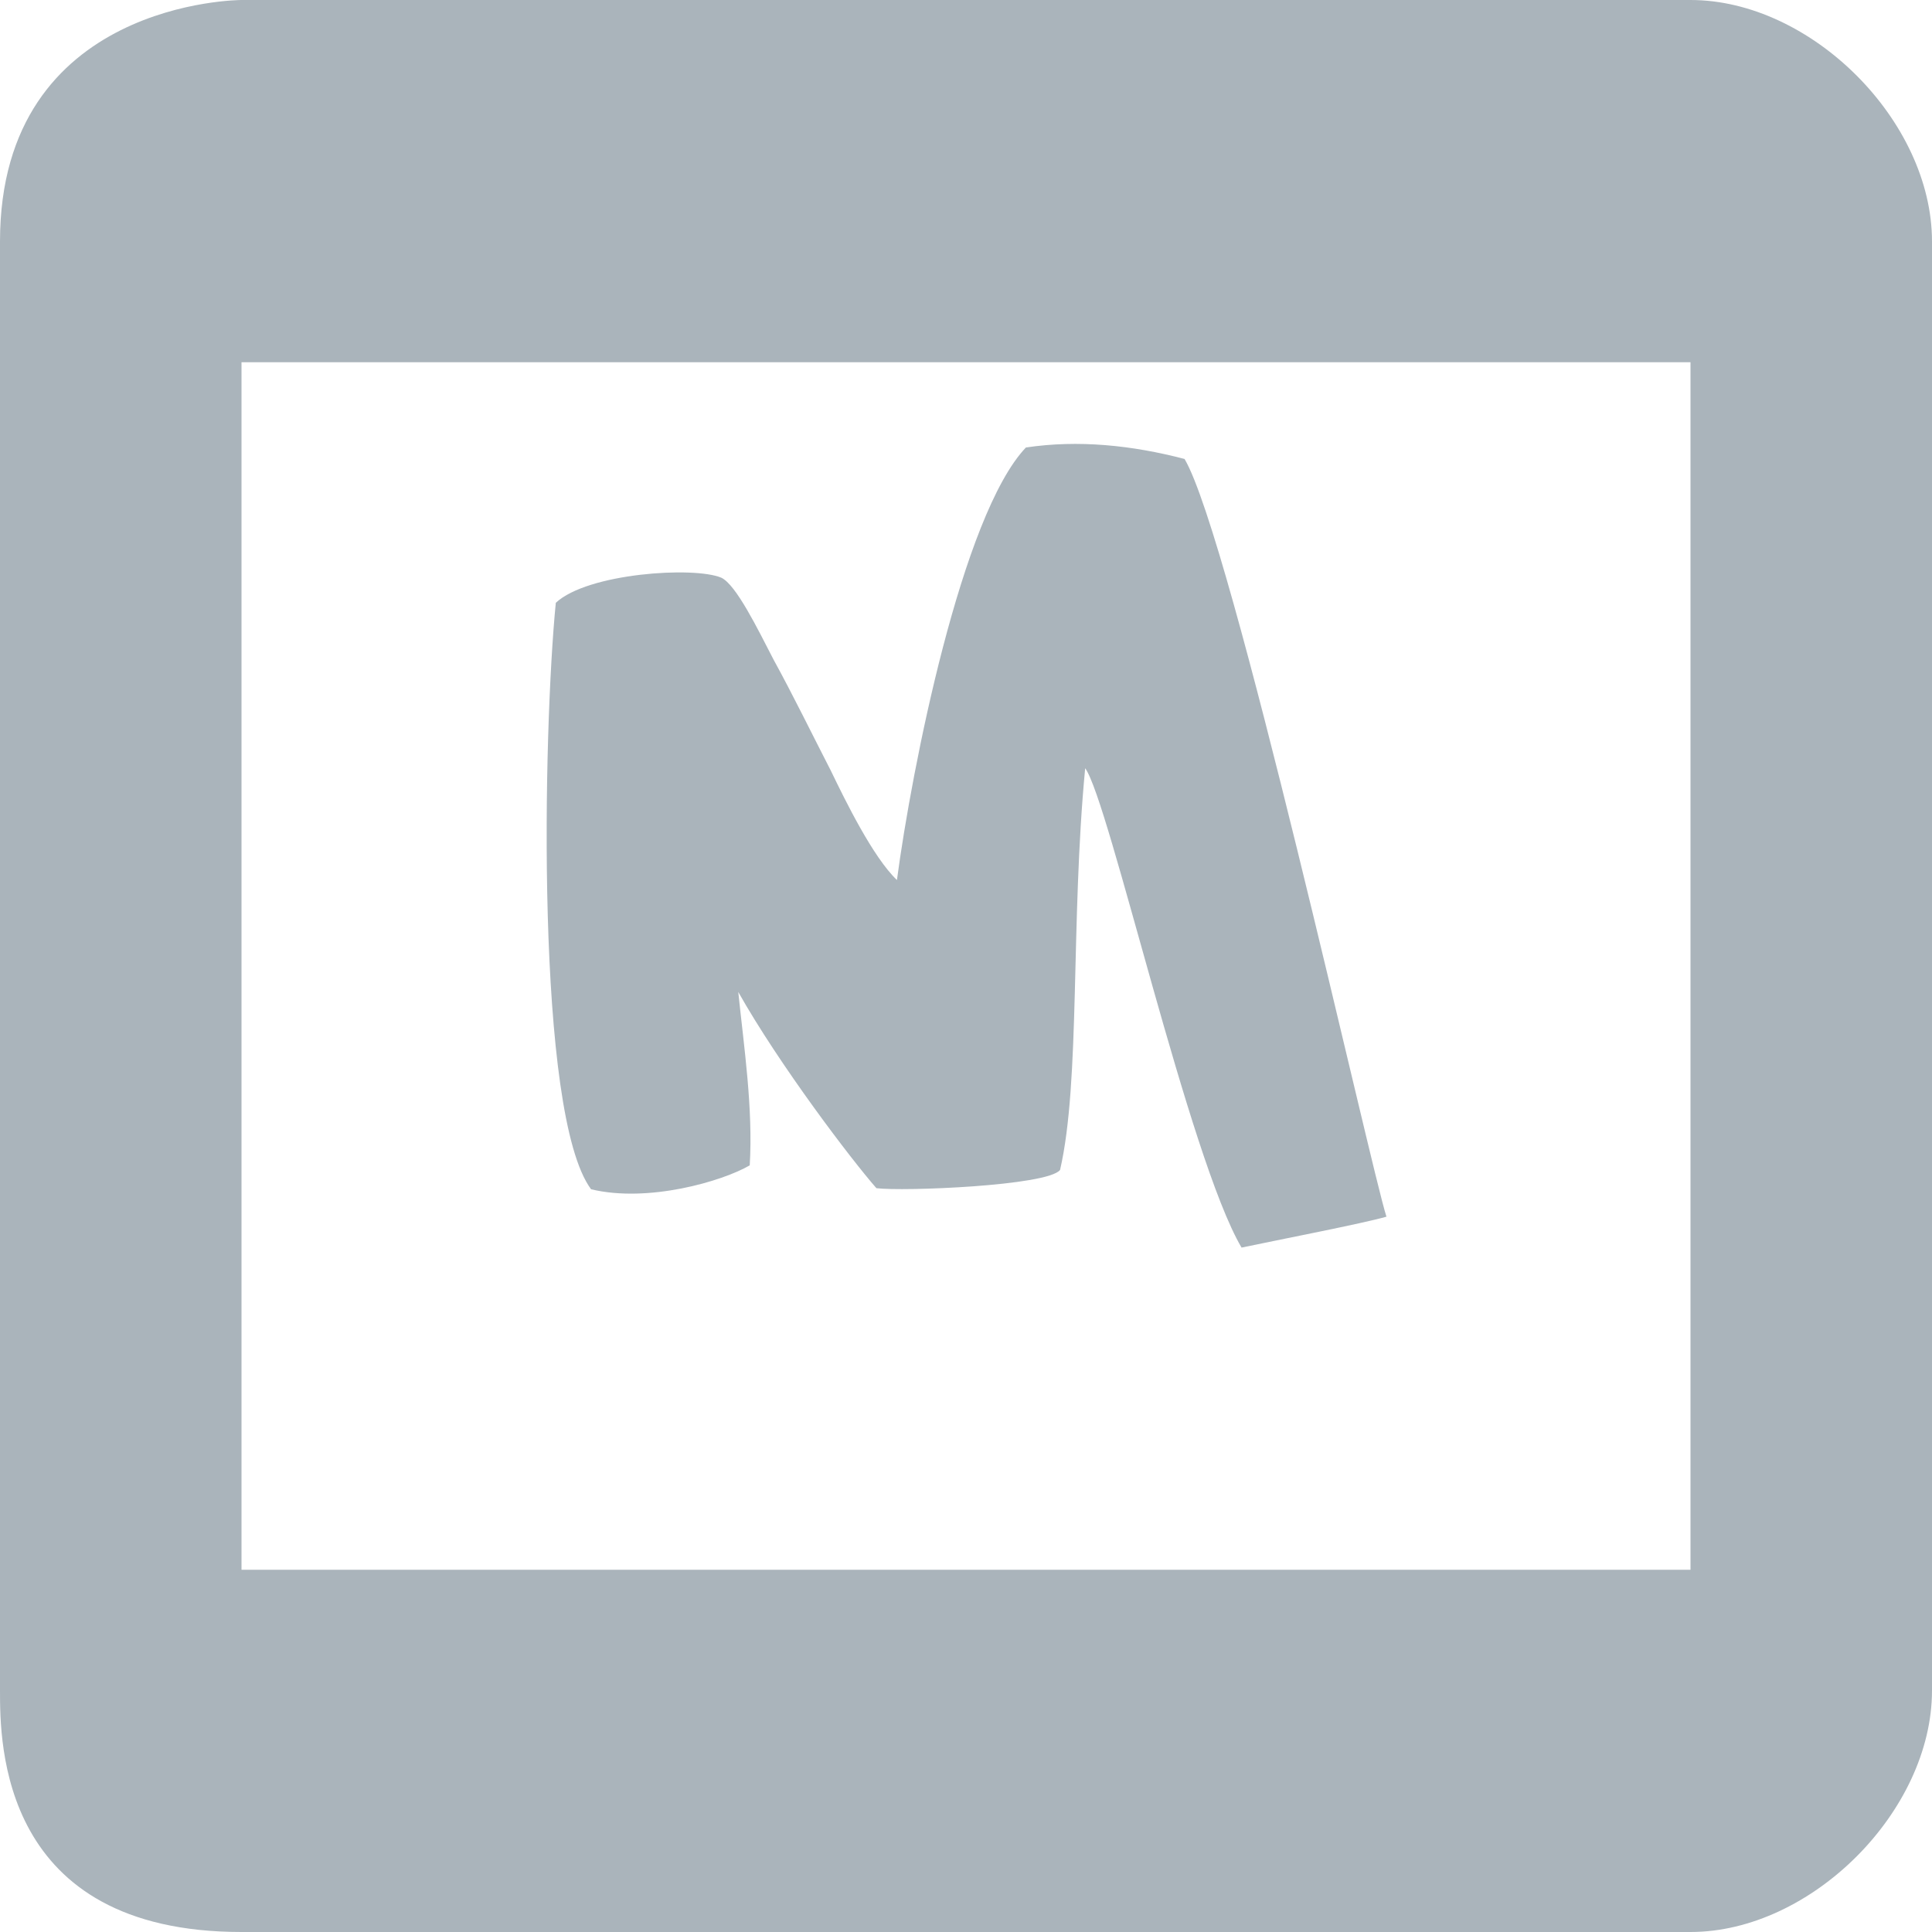 <svg width="16" height="16" xmlns="http://www.w3.org/2000/svg"><path d="M16 2c0-1-1-2-2-2H2S0 0 0 2v12c0 .435 0 2 2 2h12c1 0 2-1 2-2V2zM2 3h12v10H2V3zm6.496.706c-.53.558-.945 2.656-1.068 3.582-.198-.189-.425-.652-.548-.907-.151-.293-.312-.624-.473-.917-.132-.255-.311-.623-.434-.68-.227-.095-1.106-.038-1.37.208-.105 1.058-.17 4.234.292 4.857.473.114 1.087-.066 1.314-.198.028-.473-.047-.973-.095-1.436.34.604.936 1.388 1.144 1.625.217.028 1.418-.019 1.521-.151.17-.737.086-2.051.208-3.327.199.274.86 3.232 1.295 3.97.312-.066 1.002-.199 1.2-.256-.132-.406-1.285-5.623-1.672-6.275-.435-.114-.88-.16-1.314-.095z" fill="#AAB4BB" fill-rule="evenodd"/></svg>